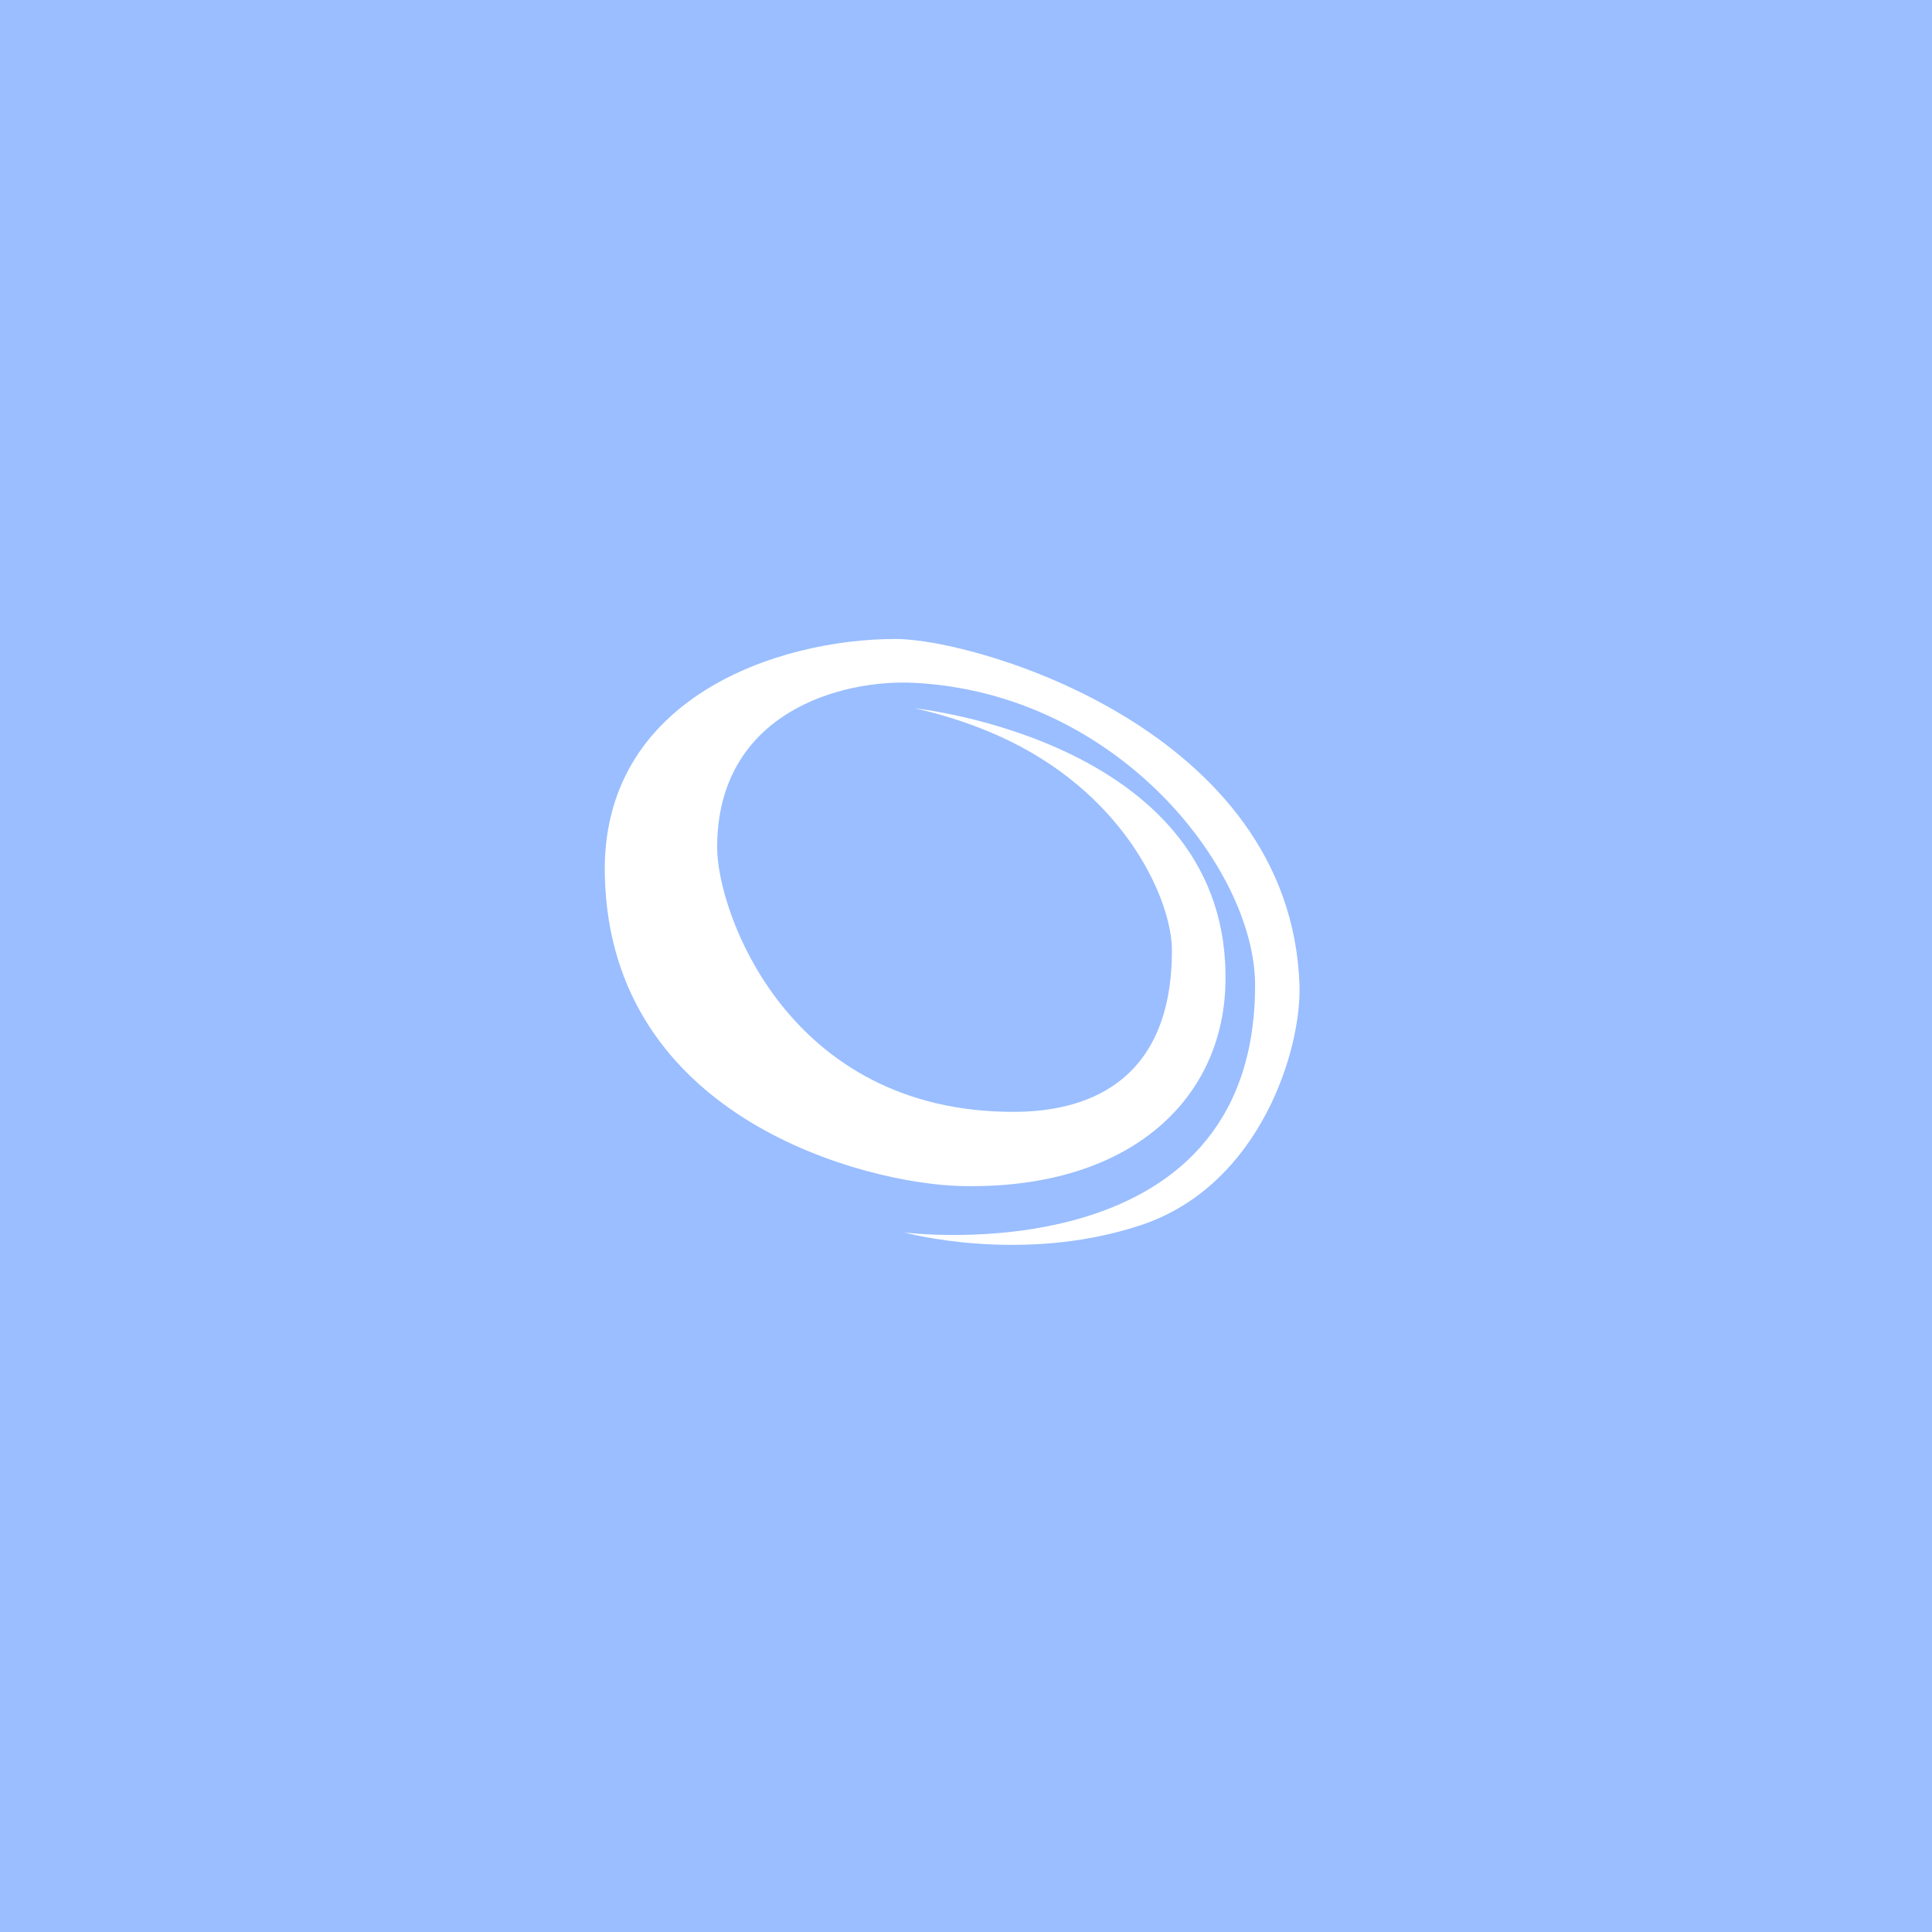<svg xmlns="http://www.w3.org/2000/svg" width="192" height="192" fill="none">
  <rect width="100%" height="100%" fill="#9ABEFF" />
  <path fill="#fff" fill-rule="evenodd"
    d="M89.864 122.479s34.865 4.511 34.865-24.58c0-11.477-13.582-28.996-33.875-30.04-7.249-.373-19.585 2.942-19.585 16.36 0 6.408 6.994 26.276 29.422 26.276 5.235 0 15.774-1.424 15.774-16.06 0-4.738-4.306-15.012-16.129-20.795-4.79-2.344-9.482-3.257-9.482-3.257s31.648 3.257 30.924 27.517c-.349 11.664-9.842 20.412-26.427 19.961-9.004-.245-34.778-6.452-35.247-30.969C59.77 69.407 77.213 63.5 89.014 63.5c8.013 0 39.283 9.062 40.127 34.4.213 6.386-3.895 19.901-15.746 23.848-11.852 3.947-23.531.731-23.531.731Z"
    clip-rule="evenodd" />
</svg>
